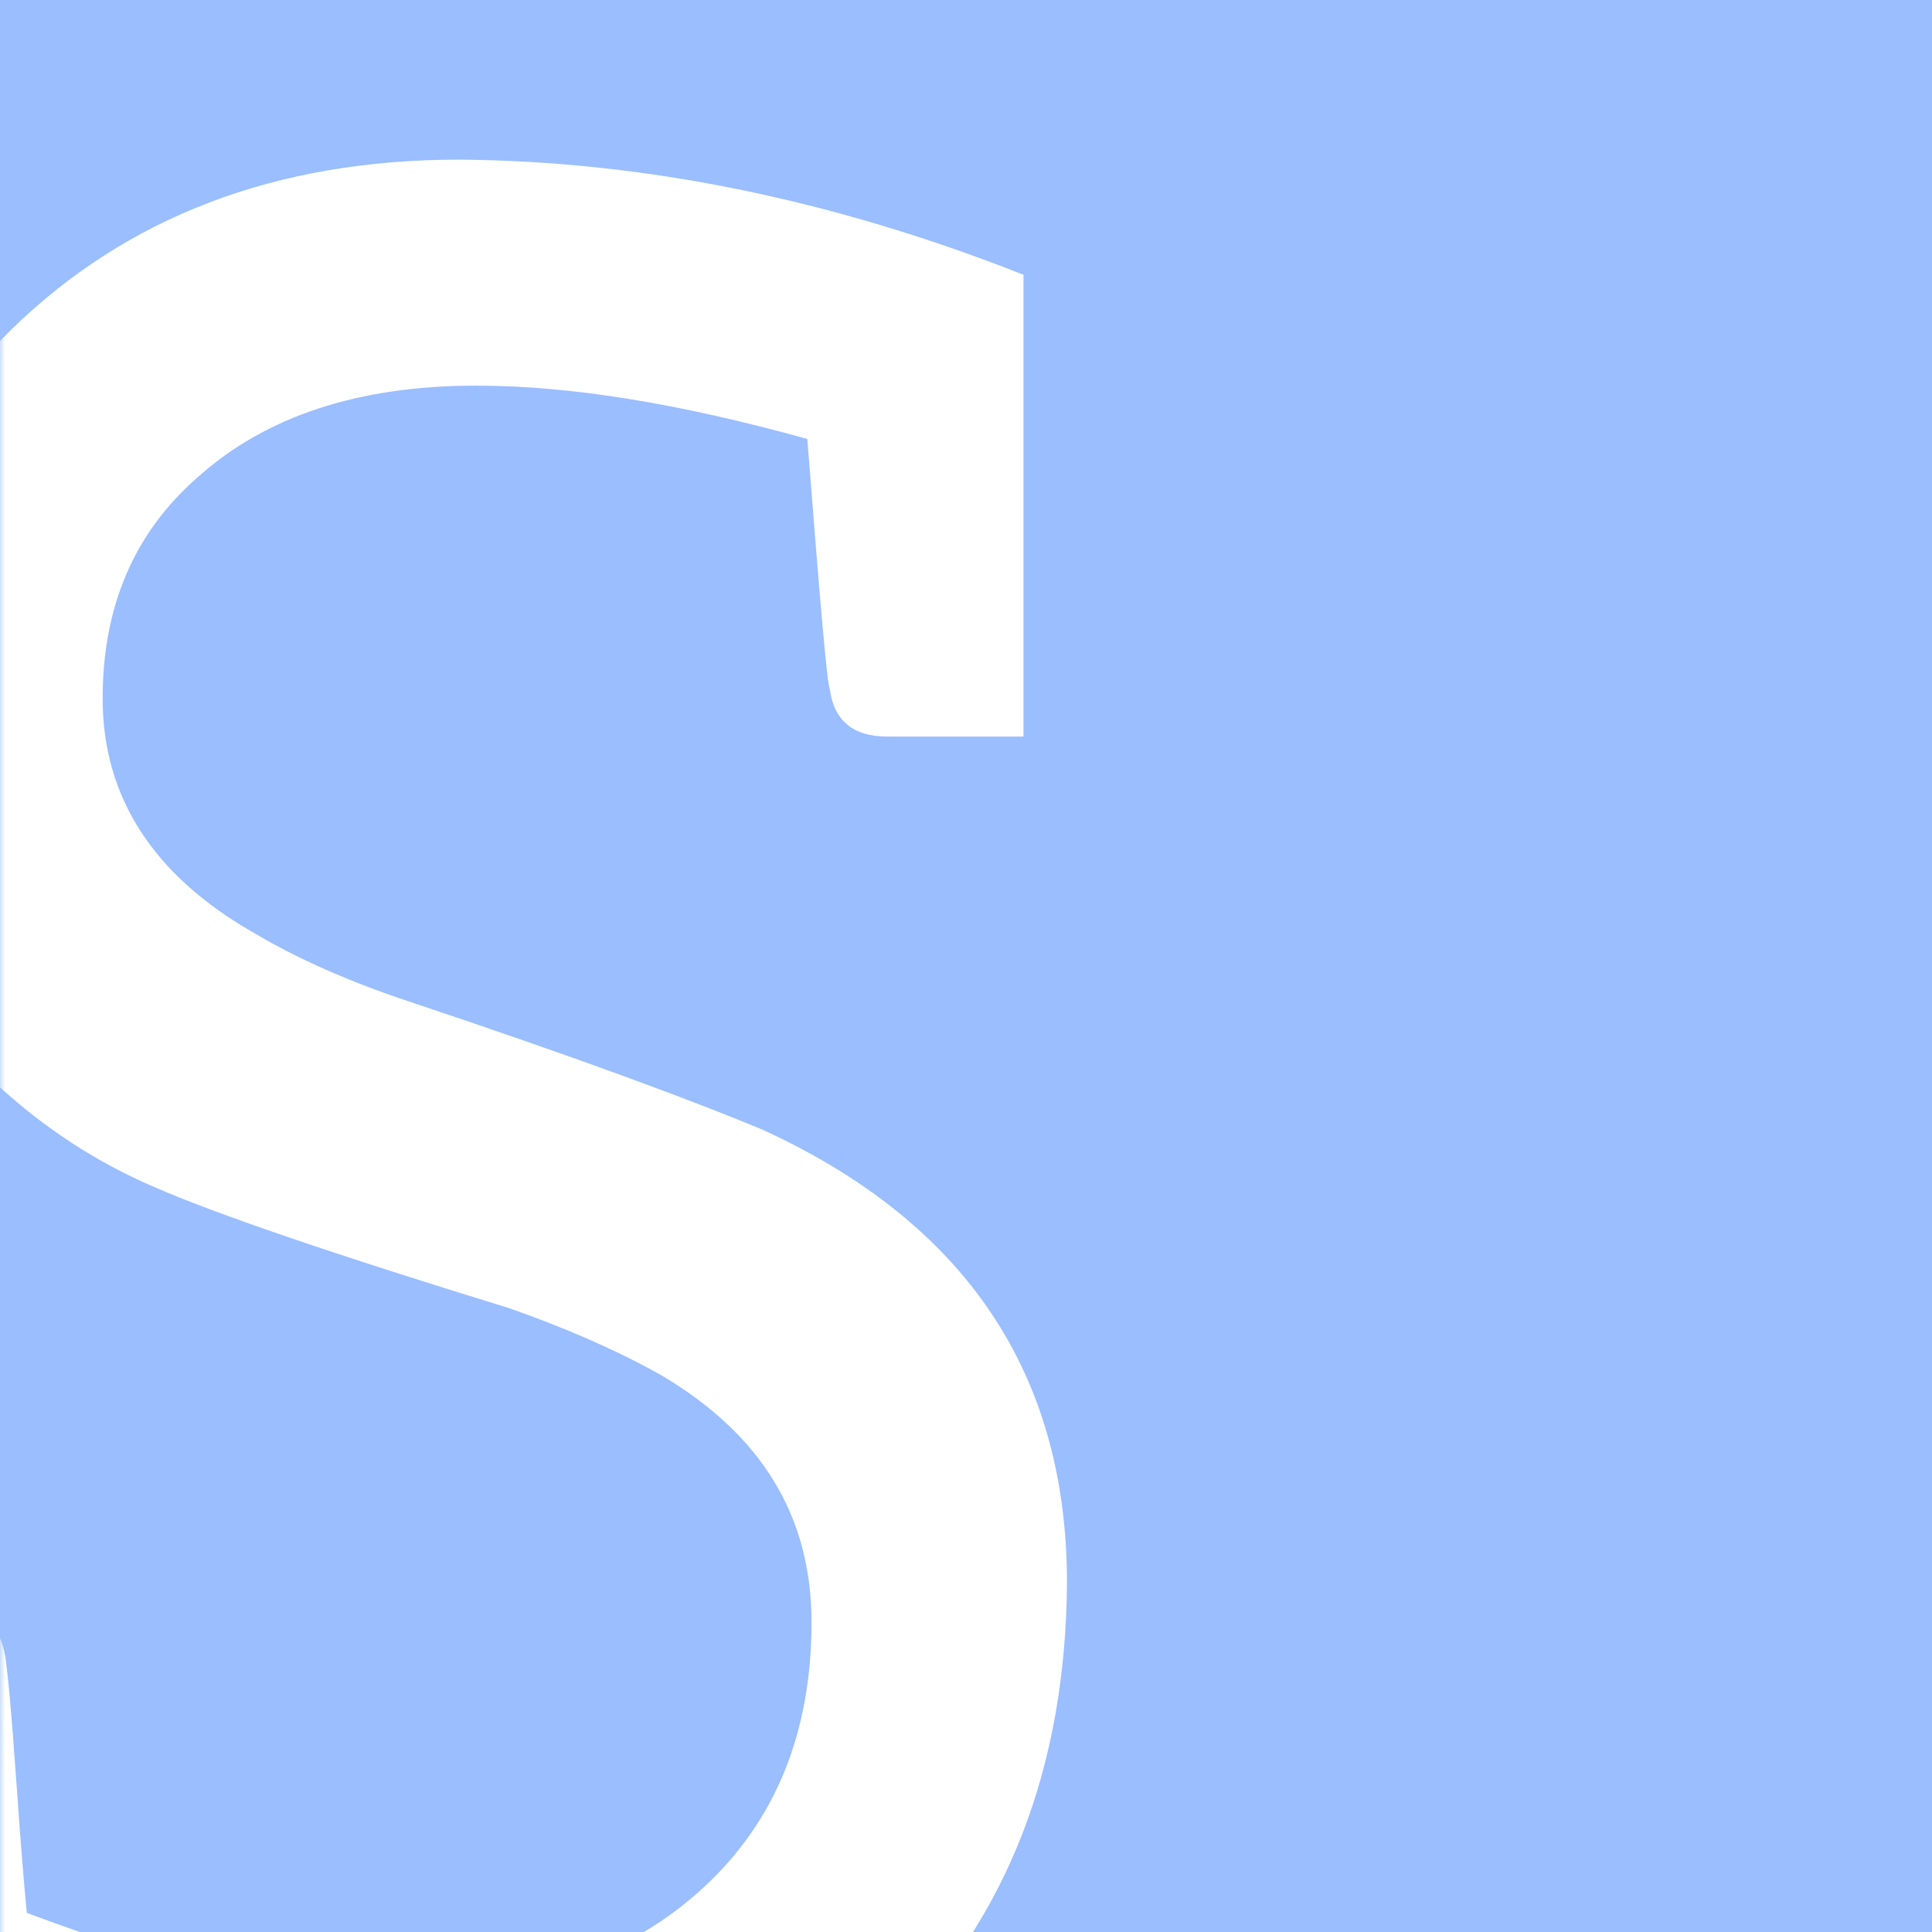 <svg xmlns="http://www.w3.org/2000/svg" width="192" height="192" fill="none">
  <rect width="100%" height="100%" fill="#9ABEFF" />
  <mask id="a" width="100%" height="100%" maskUnits=" userSpaceOnUse" style="mask-type:luminance">
    <rect width="100%" height="100%" fill="#fff" />
  </mask>
  <g mask="url(#a)">
    <path fill="#fff"
      d="M75.764 112.259c-6.695-2.79-18.274-7.115-35.014-12.695-5.859-1.952-11.02-4.184-15.485-6.835C15.223 87.009 10.2 79.198 10.2 69.433c0-9.068 3.07-16.462 9.487-22.042 6.695-5.998 15.903-9.067 27.62-9.067 9.486 0 20.368 1.814 32.922 5.301 1.256 16.042 1.954 24.273 2.233 24.831.418 3.209 2.371 4.743 5.719 4.743h13.532V27.304c-19.112-7.534-37.805-11.3-56.08-11.44-18.274 0-33.061 5.72-44.5 16.88C-9.61 43.346-14.911 56.041-14.911 70.828c0 15.903 4.883 28.318 14.927 37.246 4.464 4.045 9.486 7.393 15.345 9.904 5.72 2.511 17.437 6.557 35.154 11.997 5.58 1.953 10.742 4.185 15.206 6.696 9.904 5.859 14.926 13.95 14.926 24.552 0 11.021-3.627 19.809-10.742 26.366-3.627 3.348-7.812 5.859-12.834 7.533-5.021 1.813-11.996 2.65-20.645 2.65-8.789 0-20.089-2.511-33.76-7.672 0 0-.418-4.046-.976-12.137-.558-7.951-.976-12.555-1.255-13.81-.698-3.069-2.651-4.743-5.72-4.743h-13.532v50.08l7.952 2.79c5.301 1.814 12.834 3.627 22.46 5.441 9.625 1.674 18.832 2.651 27.481 2.651 20.646 0 37.107-6.139 49.523-18.275 11.578-11.579 17.298-26.505 17.437-44.78 0-20.925-10.183-35.851-30.272-45.058Z" />
  </g>
</svg>
